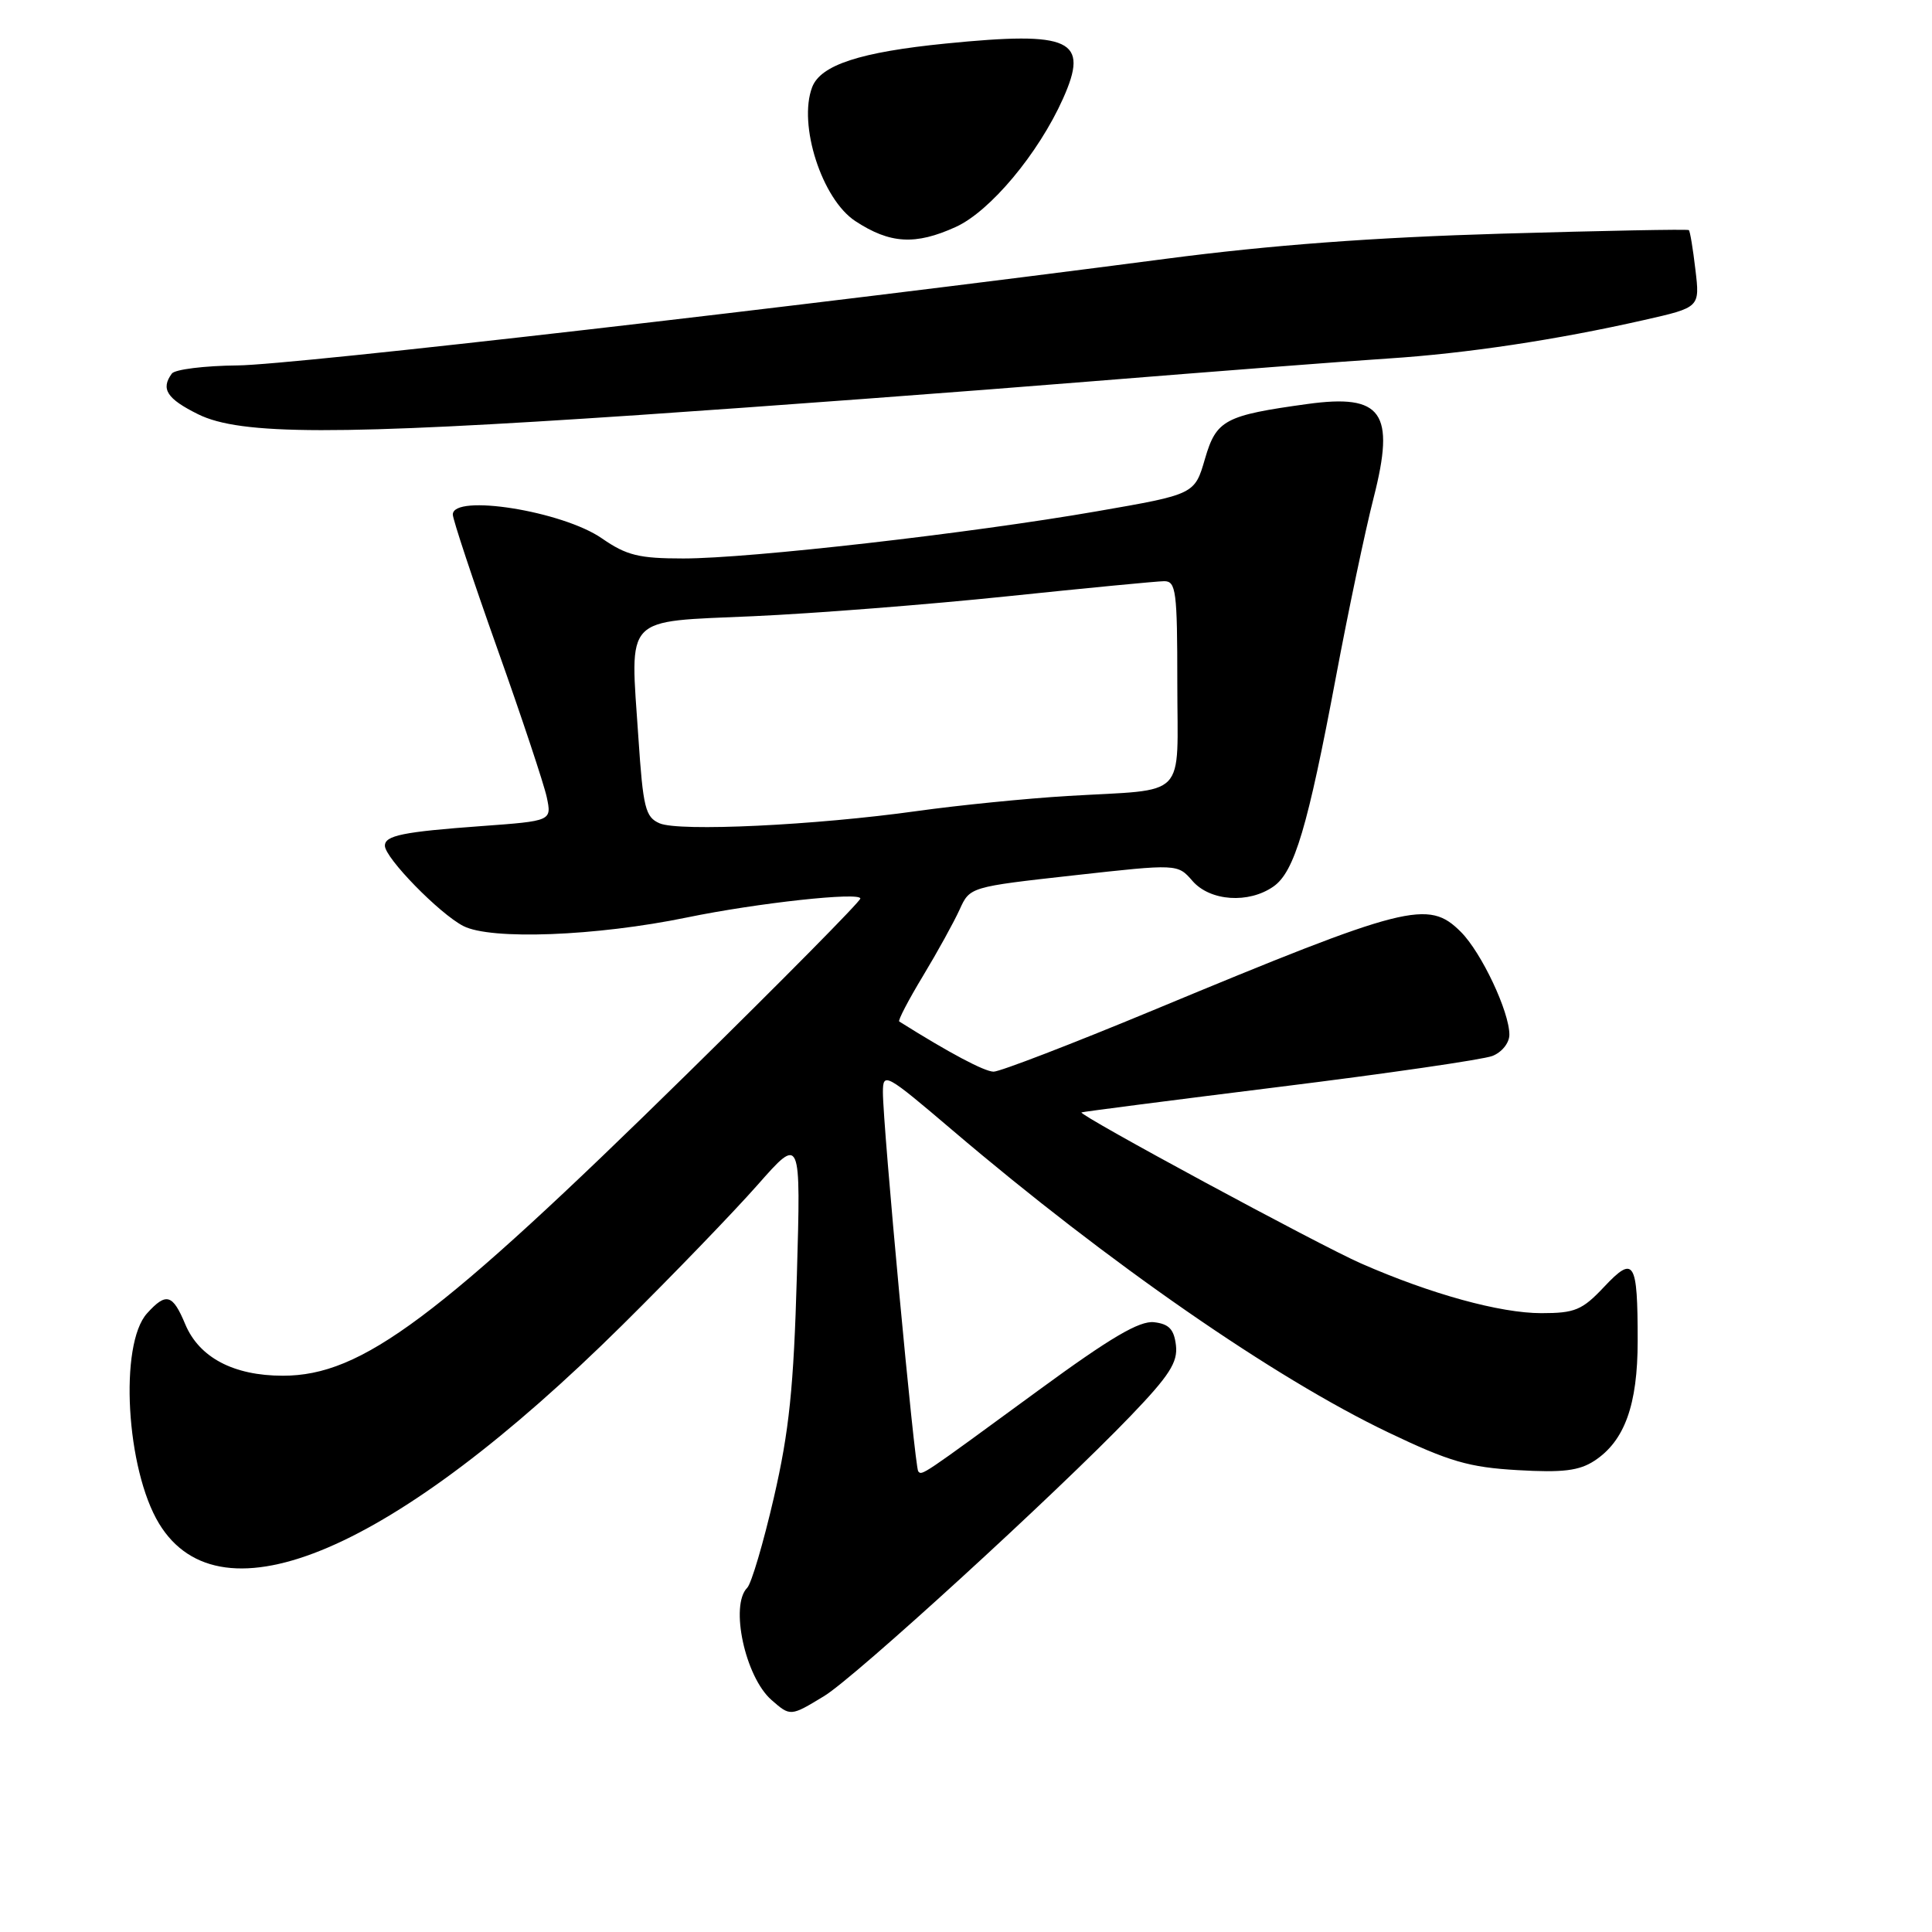 <?xml version="1.0" encoding="UTF-8" standalone="no"?>
<!DOCTYPE svg PUBLIC "-//W3C//DTD SVG 1.1//EN" "http://www.w3.org/Graphics/SVG/1.1/DTD/svg11.dtd" >
<svg xmlns="http://www.w3.org/2000/svg" xmlns:xlink="http://www.w3.org/1999/xlink" version="1.1" viewBox="0 0 256 256">
 <g >
 <path fill="currentColor"
d=" M 109.20 224.74 C 113.29 222.26 139.92 197.92 149.82 187.61 C 154.94 182.28 156.08 180.51 155.82 178.27 C 155.57 176.14 154.90 175.43 152.92 175.20 C 150.99 174.98 147.17 177.22 137.64 184.20 C 121.89 195.73 122.19 195.53 121.67 194.96 C 121.20 194.45 116.98 149.12 116.99 144.71 C 117.00 142.03 117.34 142.22 126.25 149.80 C 146.87 167.35 168.87 182.60 183.99 189.82 C 192.04 193.67 194.65 194.43 201.10 194.80 C 207.08 195.15 209.25 194.88 211.27 193.56 C 215.27 190.94 217.00 186.15 217.00 177.68 C 217.00 167.04 216.53 166.29 212.54 170.53 C 209.65 173.60 208.68 174.00 204.24 174.00 C 198.78 174.00 189.62 171.48 180.36 167.42 C 174.87 165.02 142.88 147.74 143.30 147.40 C 143.41 147.32 155.20 145.80 169.50 144.02 C 183.80 142.25 196.51 140.40 197.75 139.92 C 199.01 139.43 200.00 138.19 200.00 137.10 C 200.00 134.05 196.30 126.21 193.57 123.48 C 189.25 119.16 186.52 119.85 152.85 133.84 C 142.04 138.33 132.50 142.00 131.66 142.00 C 130.46 142.00 125.80 139.53 119.15 135.35 C 118.96 135.23 120.37 132.51 122.30 129.32 C 124.23 126.12 126.41 122.16 127.16 120.51 C 128.51 117.53 128.54 117.52 142.28 115.99 C 156.04 114.46 156.04 114.46 158.01 116.73 C 160.35 119.42 165.46 119.77 168.75 117.46 C 171.52 115.52 173.28 109.60 177.02 89.69 C 178.65 81.00 180.90 70.30 182.02 65.93 C 184.90 54.64 183.15 52.17 173.26 53.53 C 162.29 55.04 161.17 55.64 159.67 60.78 C 158.30 65.50 158.30 65.50 145.40 67.74 C 128.62 70.66 99.38 74.00 90.55 74.00 C 84.66 74.00 83.03 73.60 79.76 71.34 C 74.55 67.72 60.00 65.40 60.00 68.18 C 60.00 68.82 62.65 76.81 65.89 85.93 C 69.13 95.04 72.08 103.91 72.45 105.64 C 73.11 108.78 73.11 108.78 63.81 109.46 C 53.39 110.22 51.00 110.71 51.00 112.06 C 51.00 113.67 58.21 121.06 61.39 122.70 C 65.03 124.58 78.98 124.05 91.02 121.57 C 100.39 119.64 114.00 118.16 114.00 119.06 C 114.00 119.44 103.75 129.81 91.22 142.12 C 57.95 174.81 47.94 182.29 37.48 182.29 C 30.95 182.29 26.40 179.88 24.55 175.48 C 22.88 171.47 22.02 171.22 19.49 174.02 C 15.76 178.13 16.71 194.70 21.08 201.89 C 29.29 215.38 52.15 205.58 82.47 175.57 C 89.18 168.93 97.24 160.57 100.39 157.00 C 106.12 150.50 106.12 150.50 105.59 169.00 C 105.17 183.86 104.57 189.65 102.54 198.44 C 101.15 204.46 99.56 209.84 99.01 210.39 C 96.69 212.71 98.74 222.20 102.22 225.25 C 104.73 227.45 104.74 227.45 109.20 224.74 Z  M 84.68 54.99 C 101.08 53.88 128.00 51.88 144.50 50.54 C 161.00 49.21 178.78 47.83 184.00 47.50 C 194.31 46.83 206.28 45.03 217.87 42.40 C 225.25 40.73 225.25 40.73 224.65 35.73 C 224.33 32.98 223.94 30.62 223.78 30.49 C 223.63 30.35 212.47 30.57 199.00 30.96 C 181.99 31.46 168.39 32.47 154.50 34.29 C 106.33 40.60 38.84 48.35 31.50 48.42 C 27.10 48.46 23.17 48.95 22.77 49.50 C 21.27 51.54 22.11 52.84 26.25 54.89 C 31.85 57.67 44.64 57.69 84.68 54.99 Z  M 126.65 30.07 C 131.20 28.00 137.59 20.36 140.85 13.08 C 144.37 5.23 141.98 4.11 125.31 5.77 C 113.98 6.90 108.75 8.61 107.62 11.54 C 105.72 16.50 108.91 26.40 113.34 29.30 C 117.93 32.31 121.29 32.51 126.65 30.07 Z  M 87.39 109.09 C 85.51 108.27 85.21 107.03 84.59 97.74 C 83.49 81.33 82.45 82.43 99.82 81.65 C 107.89 81.29 123.05 80.10 133.50 79.01 C 143.95 77.92 153.29 77.02 154.25 77.01 C 155.83 77.00 156.00 78.30 156.00 90.48 C 156.00 106.16 157.59 104.51 141.50 105.47 C 136.00 105.80 127.00 106.70 121.50 107.47 C 107.99 109.36 89.98 110.22 87.39 109.09 Z "/>
</g>
</svg>
